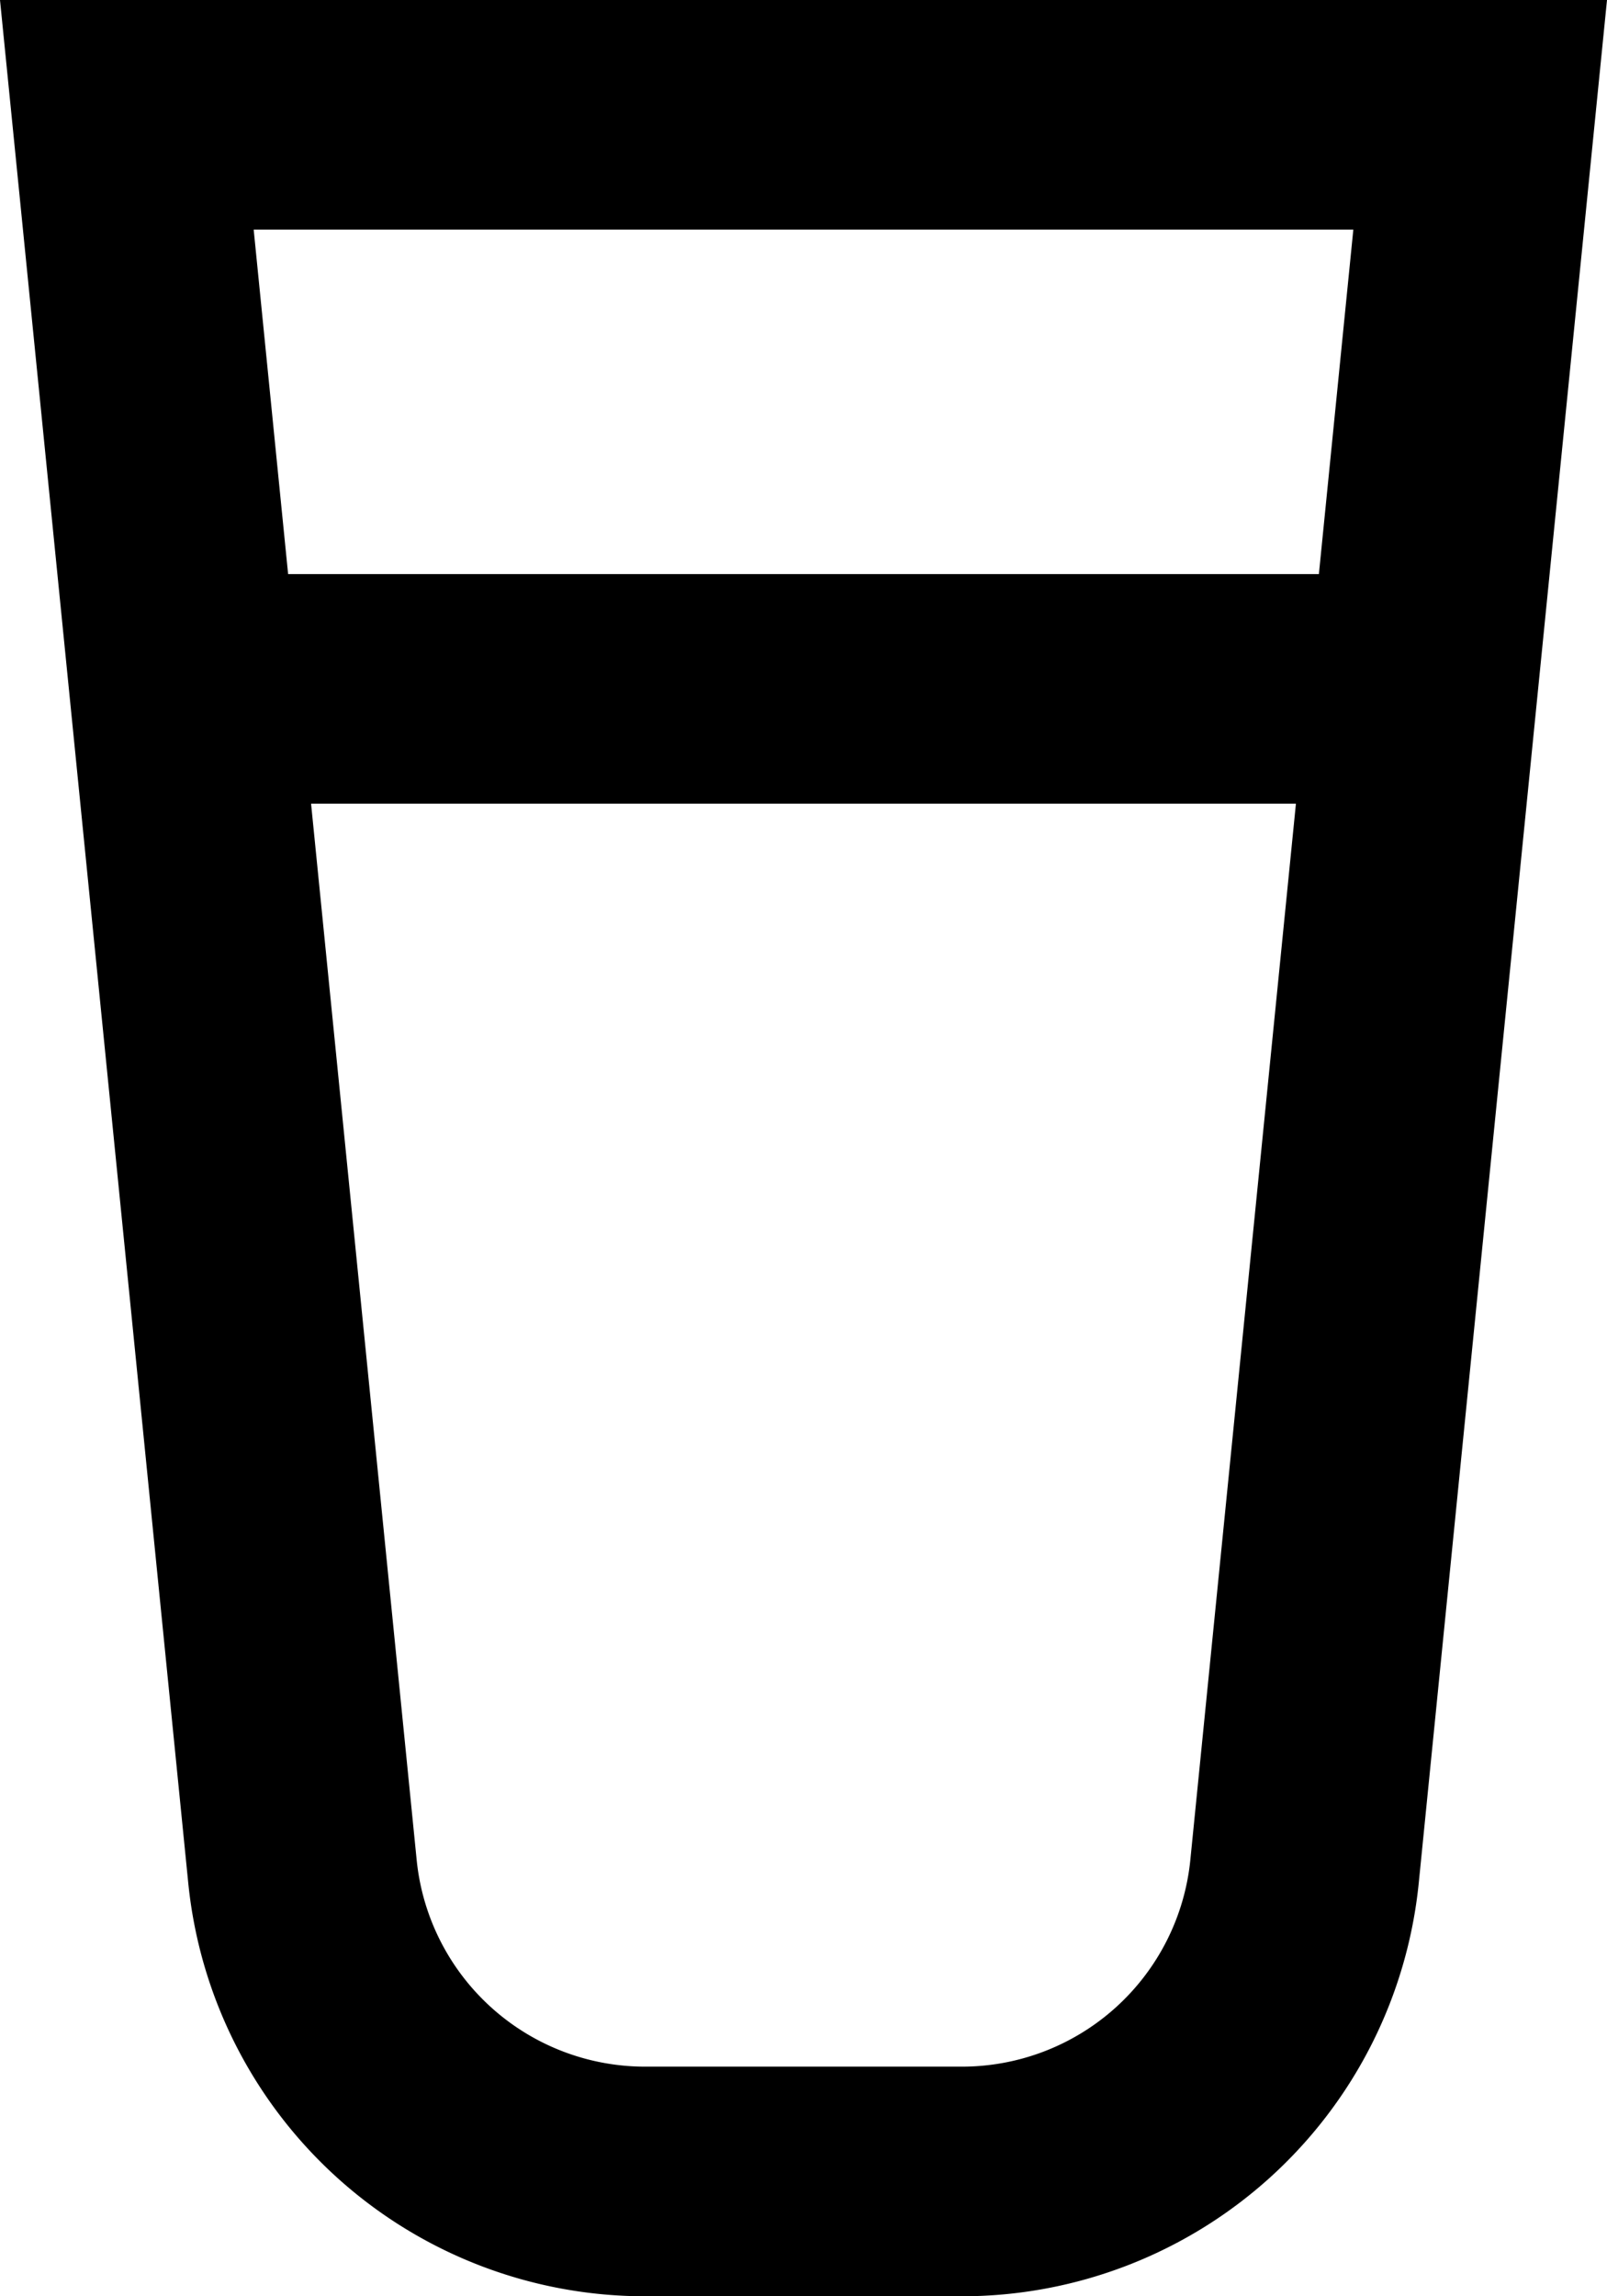 <svg xmlns="http://www.w3.org/2000/svg" viewBox="0 0 14 20"><path fill-rule="evenodd" d="M0 0h14l-1.64 16.4A4 4 0 0 1 8.38 20H5.62a4 4 0 0 1-3.98-3.6Zm2.51 5-.3-3h9.58l-.3 3Zm.2 2 .92 9.2A2 2 0 0 0 5.62 18h2.76a2 2 0 0 0 1.99-1.8l.92-9.2Z"/></svg>